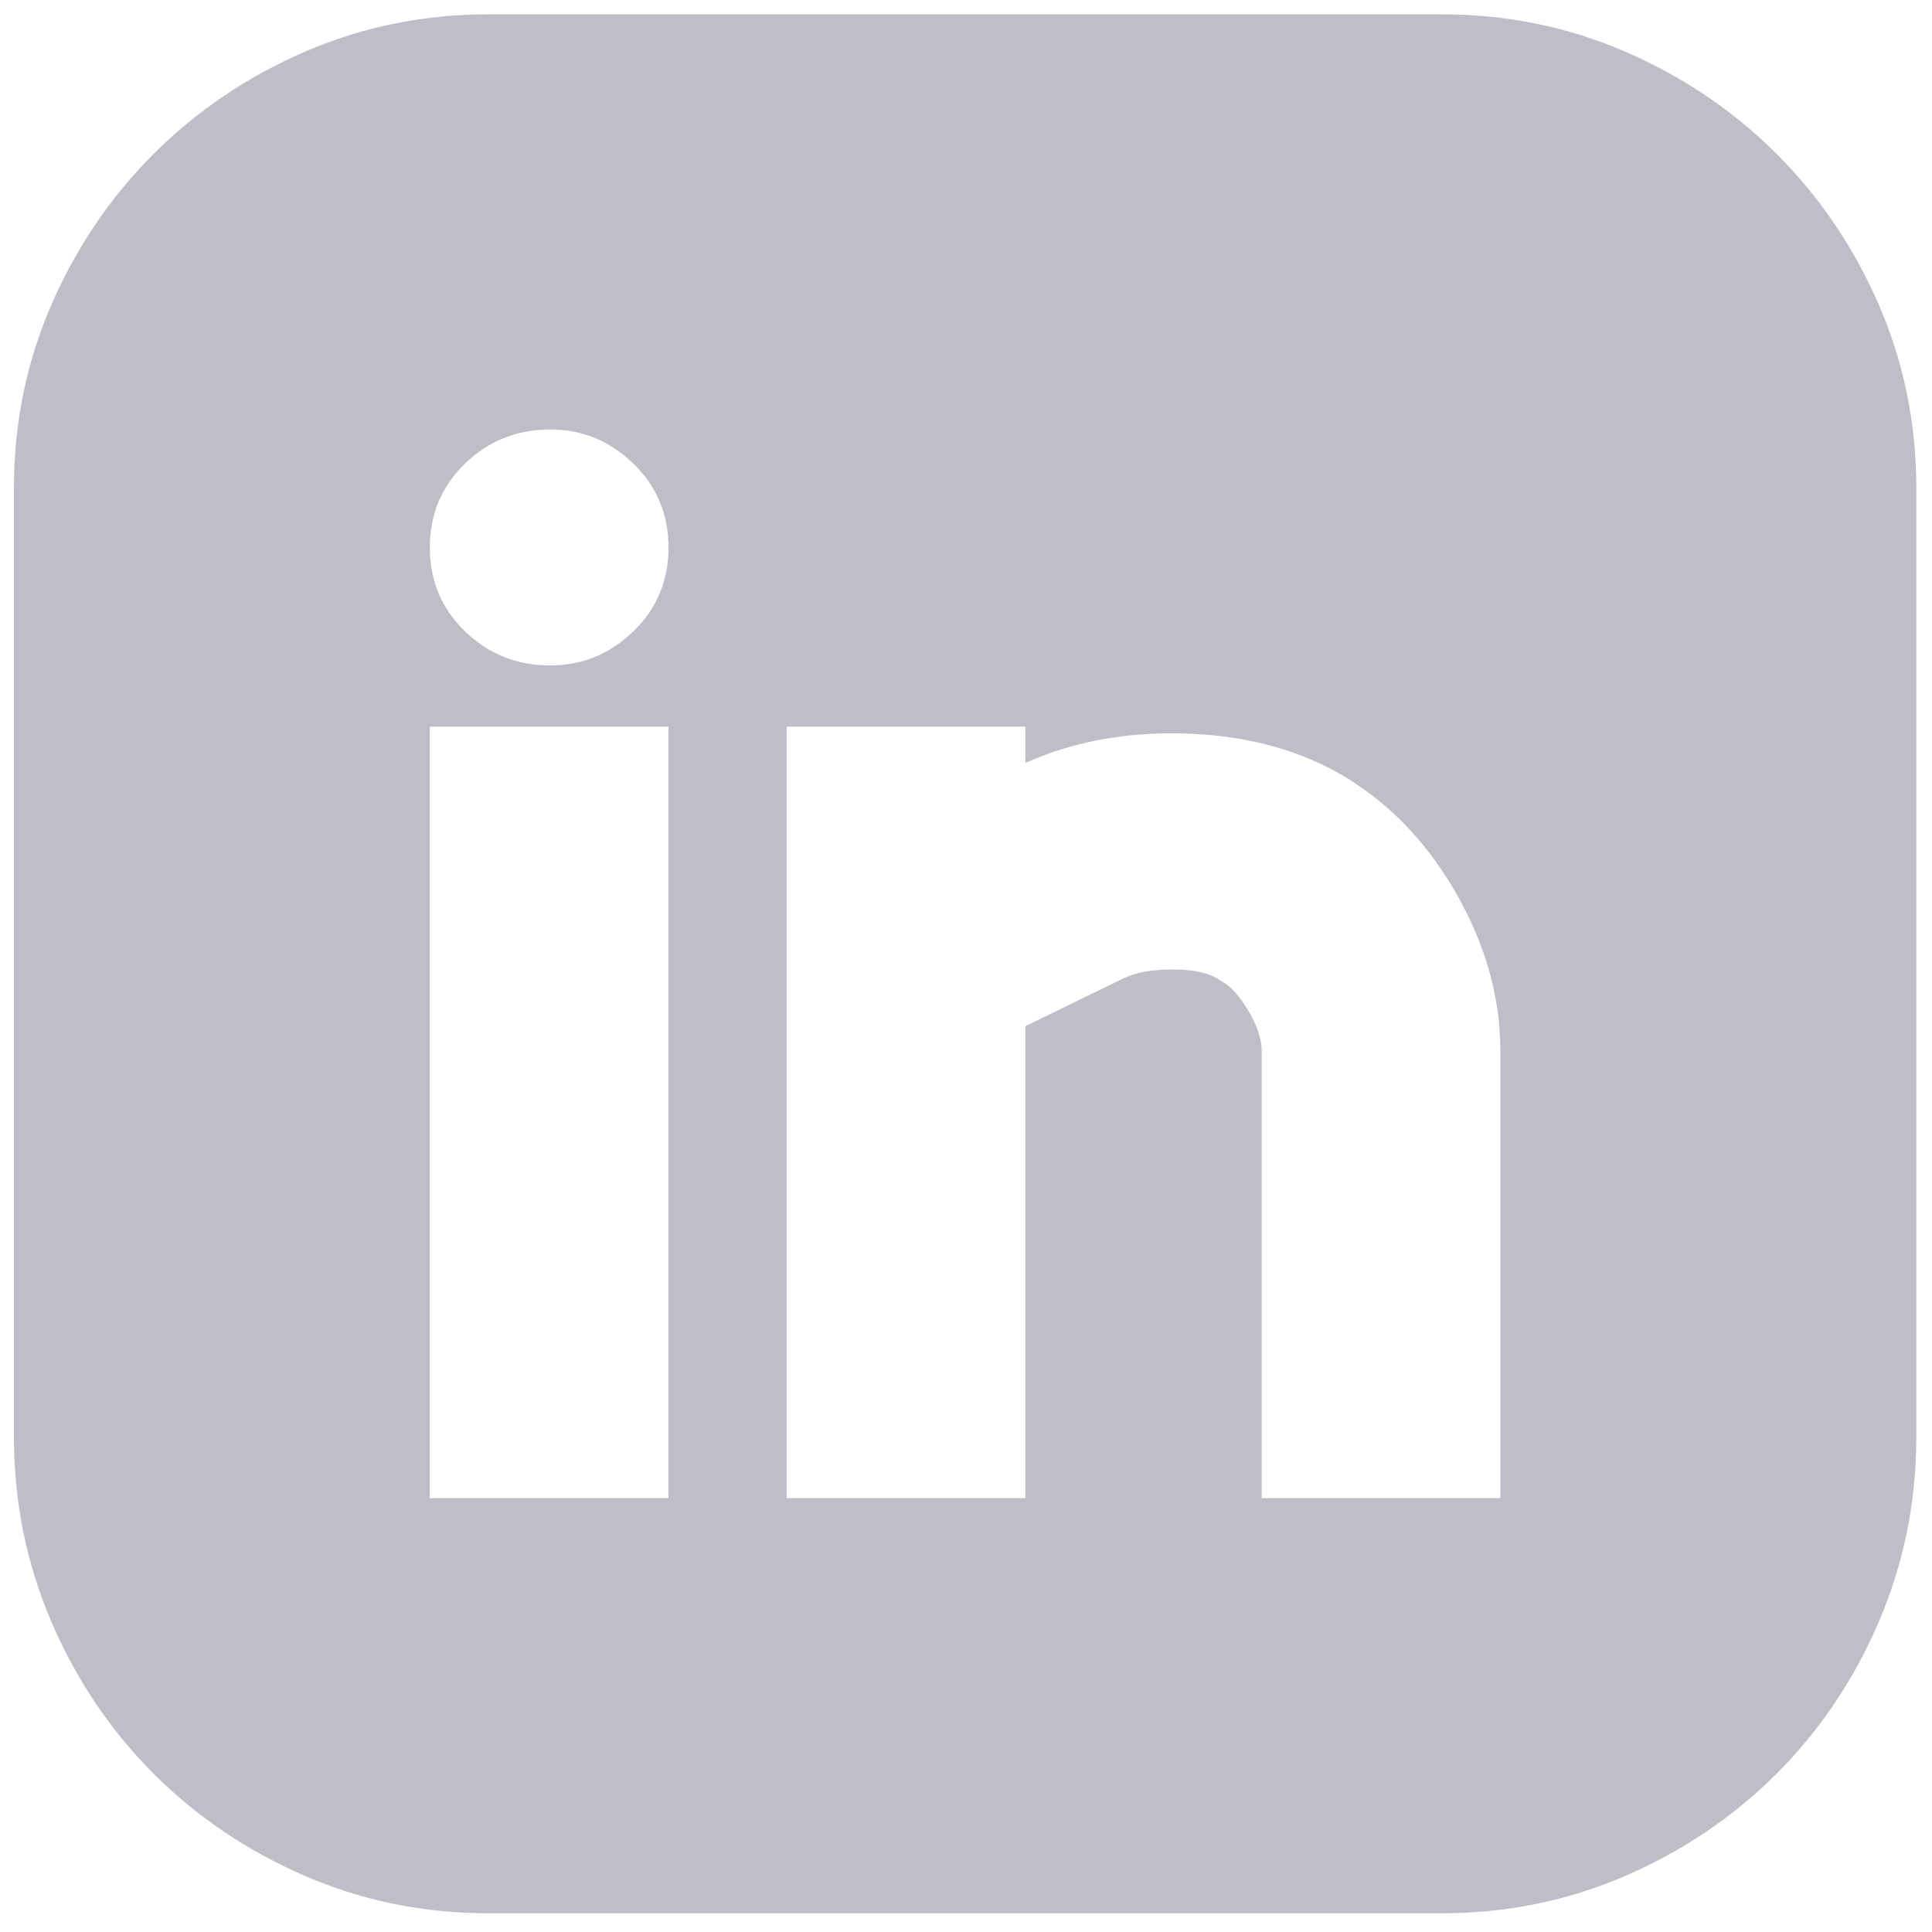 <svg width="79" height="79" viewBox="0 0 79 79" fill="none" xmlns="http://www.w3.org/2000/svg">
<path d="M58.934 0.585C61.599 0.585 64.108 1.095 66.463 2.115C68.817 3.136 70.877 4.527 72.643 6.29C74.409 8.053 75.803 10.109 76.825 12.46C77.847 14.81 78.359 17.315 78.359 19.974V58.753C78.359 61.412 77.847 63.932 76.825 66.314C75.803 68.695 74.409 70.767 72.643 72.529C70.877 74.292 68.817 75.684 66.463 76.704C64.108 77.725 61.599 78.235 58.934 78.235H19.993C17.329 78.235 14.819 77.725 12.465 76.704C10.11 75.684 8.05 74.292 6.284 72.529C4.519 70.767 3.124 68.695 2.102 66.314C1.08 63.932 0.569 61.412 0.569 58.753V19.974C0.569 17.315 1.08 14.81 2.102 12.46C3.124 10.109 4.519 8.053 6.284 6.29C8.05 4.527 10.11 3.136 12.465 2.115C14.819 1.095 17.329 0.585 19.993 0.585H58.934ZM27.335 29.715H17.576V61.258H27.335V29.715ZM22.502 27.21C23.803 27.21 24.934 26.746 25.895 25.819C26.855 24.891 27.335 23.747 27.335 22.386C27.335 21.025 26.855 19.881 25.895 18.954C24.934 18.026 23.803 17.562 22.502 17.562C21.139 17.562 19.977 18.026 19.017 18.954C18.057 19.881 17.576 21.025 17.576 22.386C17.576 23.747 18.057 24.891 19.017 25.819C19.977 26.746 21.139 27.21 22.502 27.21ZM61.351 42.981C61.351 40.755 60.731 38.575 59.492 36.441C58.253 34.307 56.642 32.684 54.659 31.57C52.862 30.581 50.771 30.055 48.386 29.993C46 29.931 43.847 30.334 41.926 31.199V29.715H32.168V61.258H41.926V41.961L45.923 40.013C46.419 39.765 47.1 39.642 47.968 39.642C48.835 39.642 49.486 39.796 49.919 40.105C50.291 40.291 50.663 40.693 51.035 41.312C51.406 41.93 51.592 42.487 51.592 42.981V61.258H61.351V42.981Z" fill="#BEBEC9"/>
</svg>
